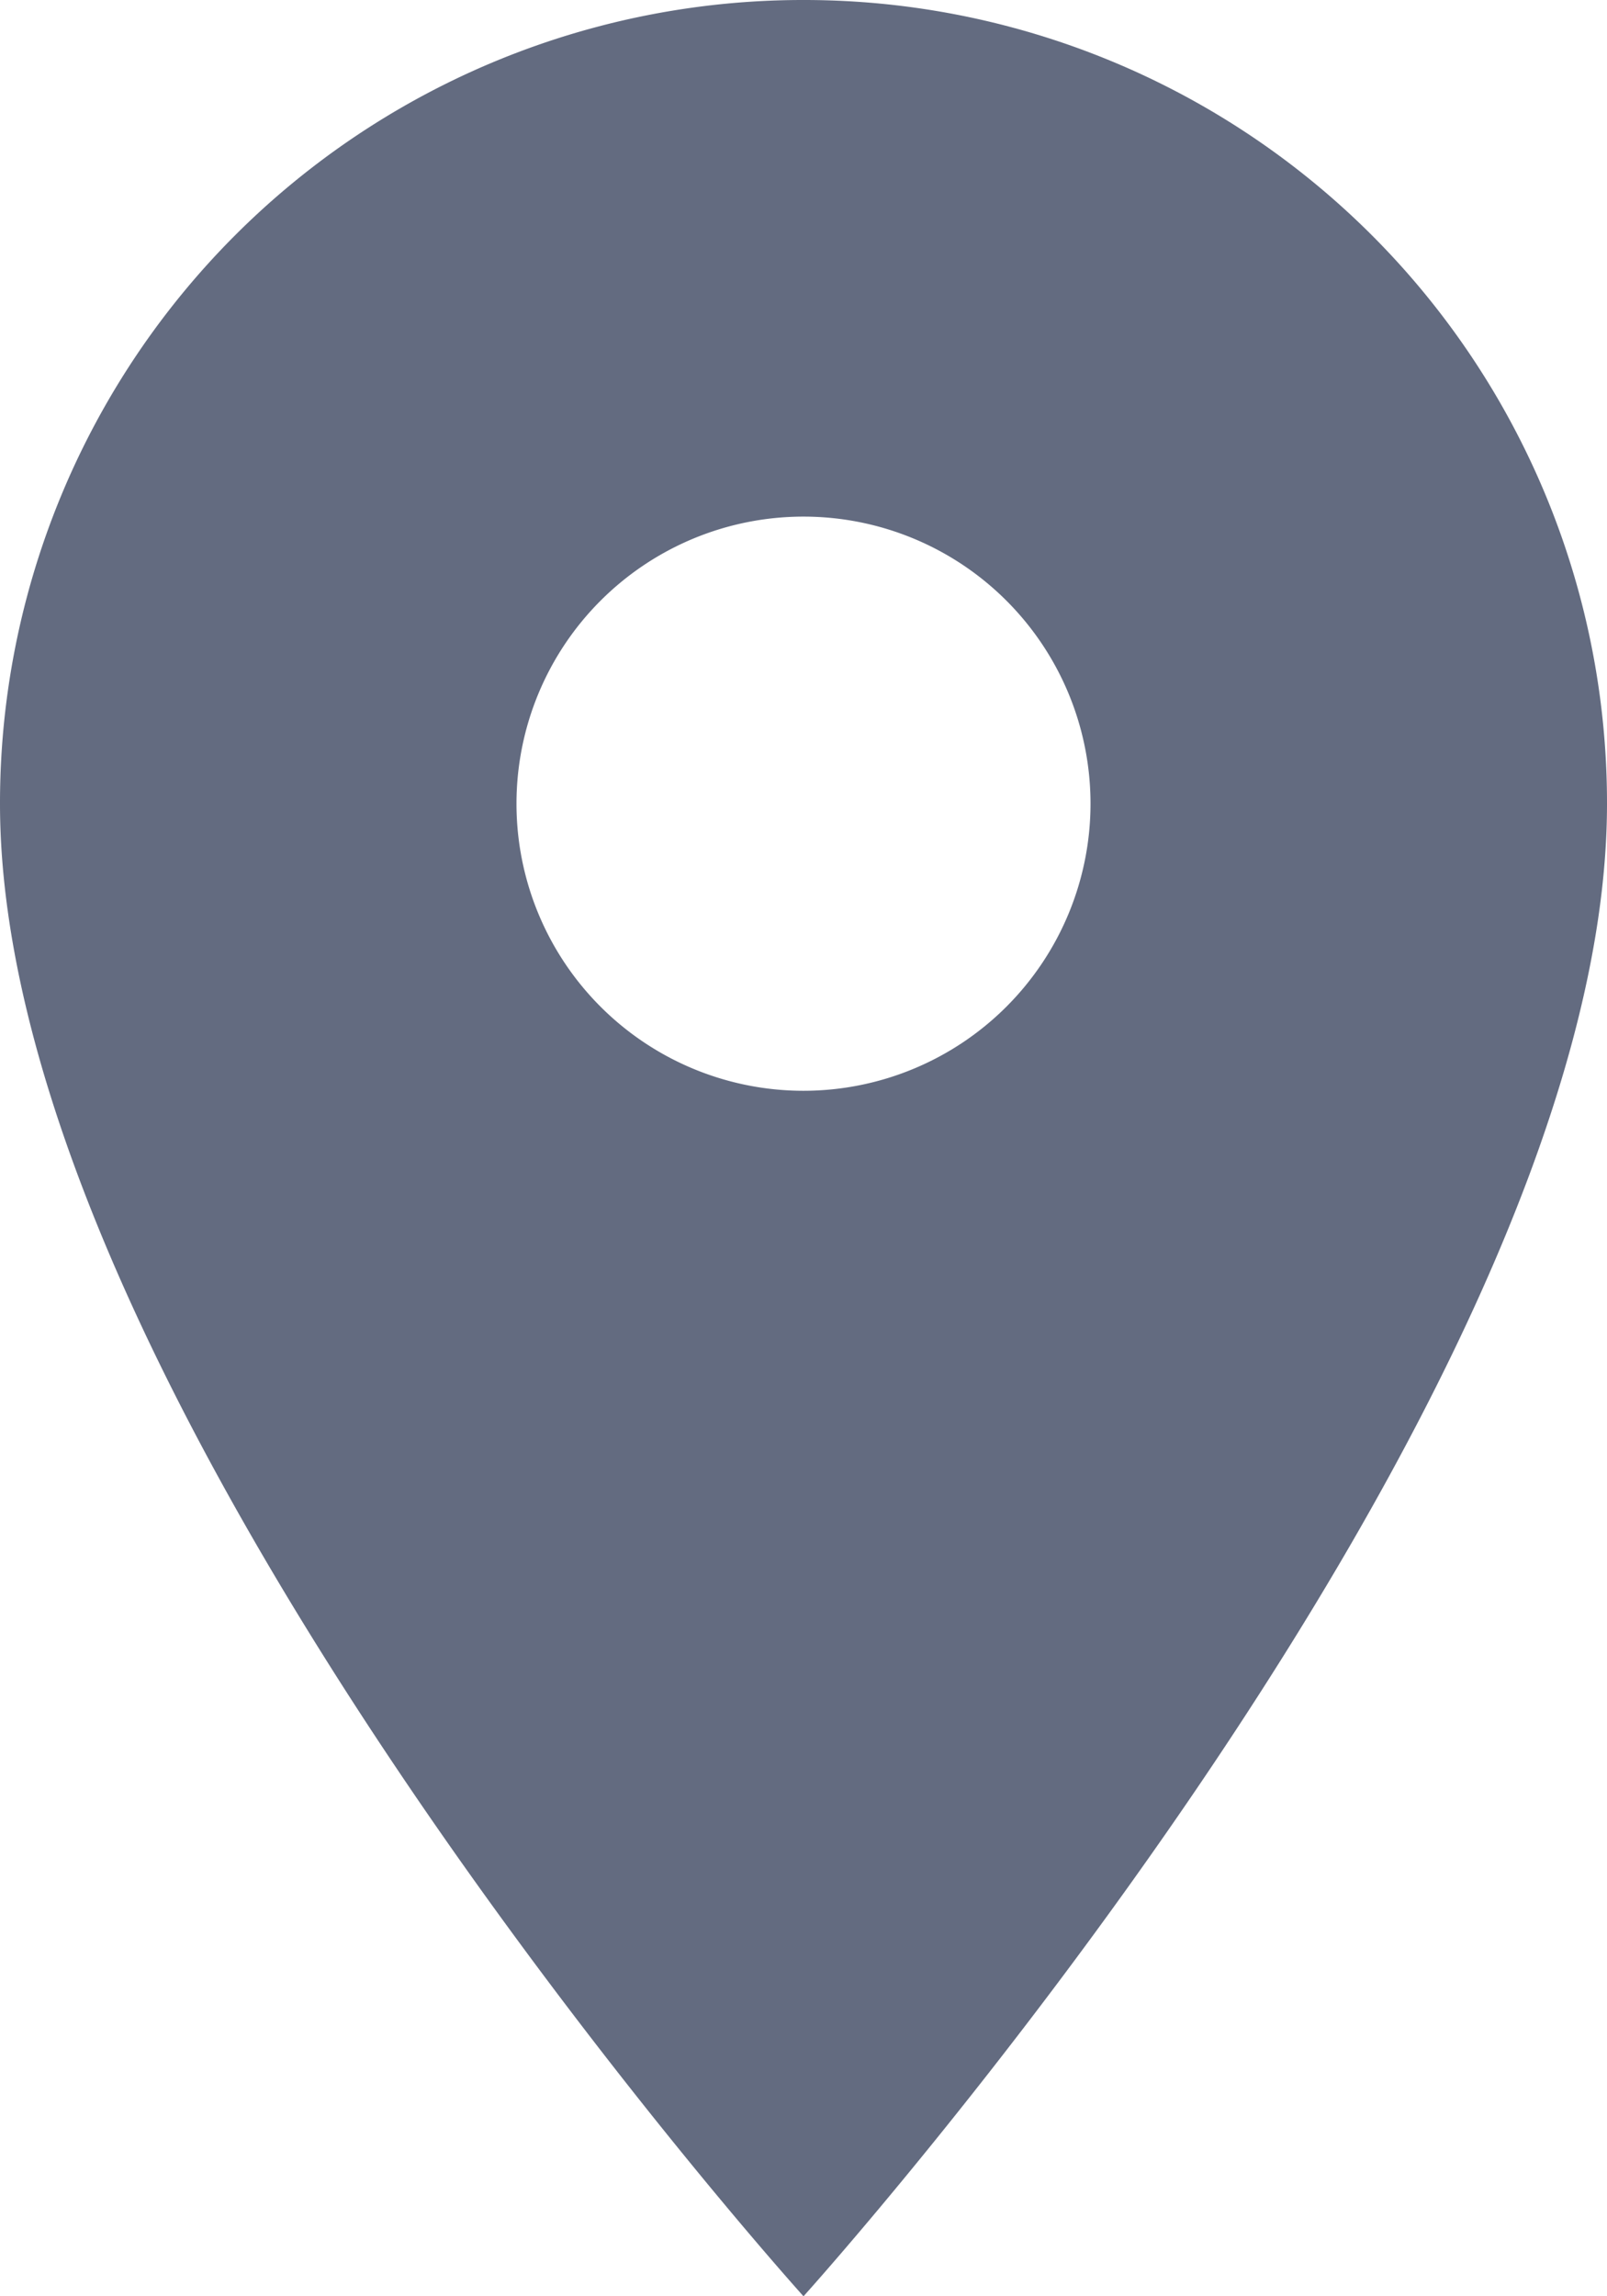 <svg xmlns="http://www.w3.org/2000/svg" width="16.17" height="23.1" viewBox="0 0 16.17 23.1">
  <path id="Icon_material-location-on" data-name="Icon material-location-on" d="M15.585,3A8.079,8.079,0,0,0,7.5,11.085c0,6.064,8.085,15.015,8.085,15.015s8.085-8.951,8.085-15.015A8.079,8.079,0,0,0,15.585,3Zm0,10.973a2.888,2.888,0,1,1,2.888-2.888A2.889,2.889,0,0,1,15.585,13.973Z" transform="translate(-7.5 -3)" fill="#636b80"/>
</svg>
